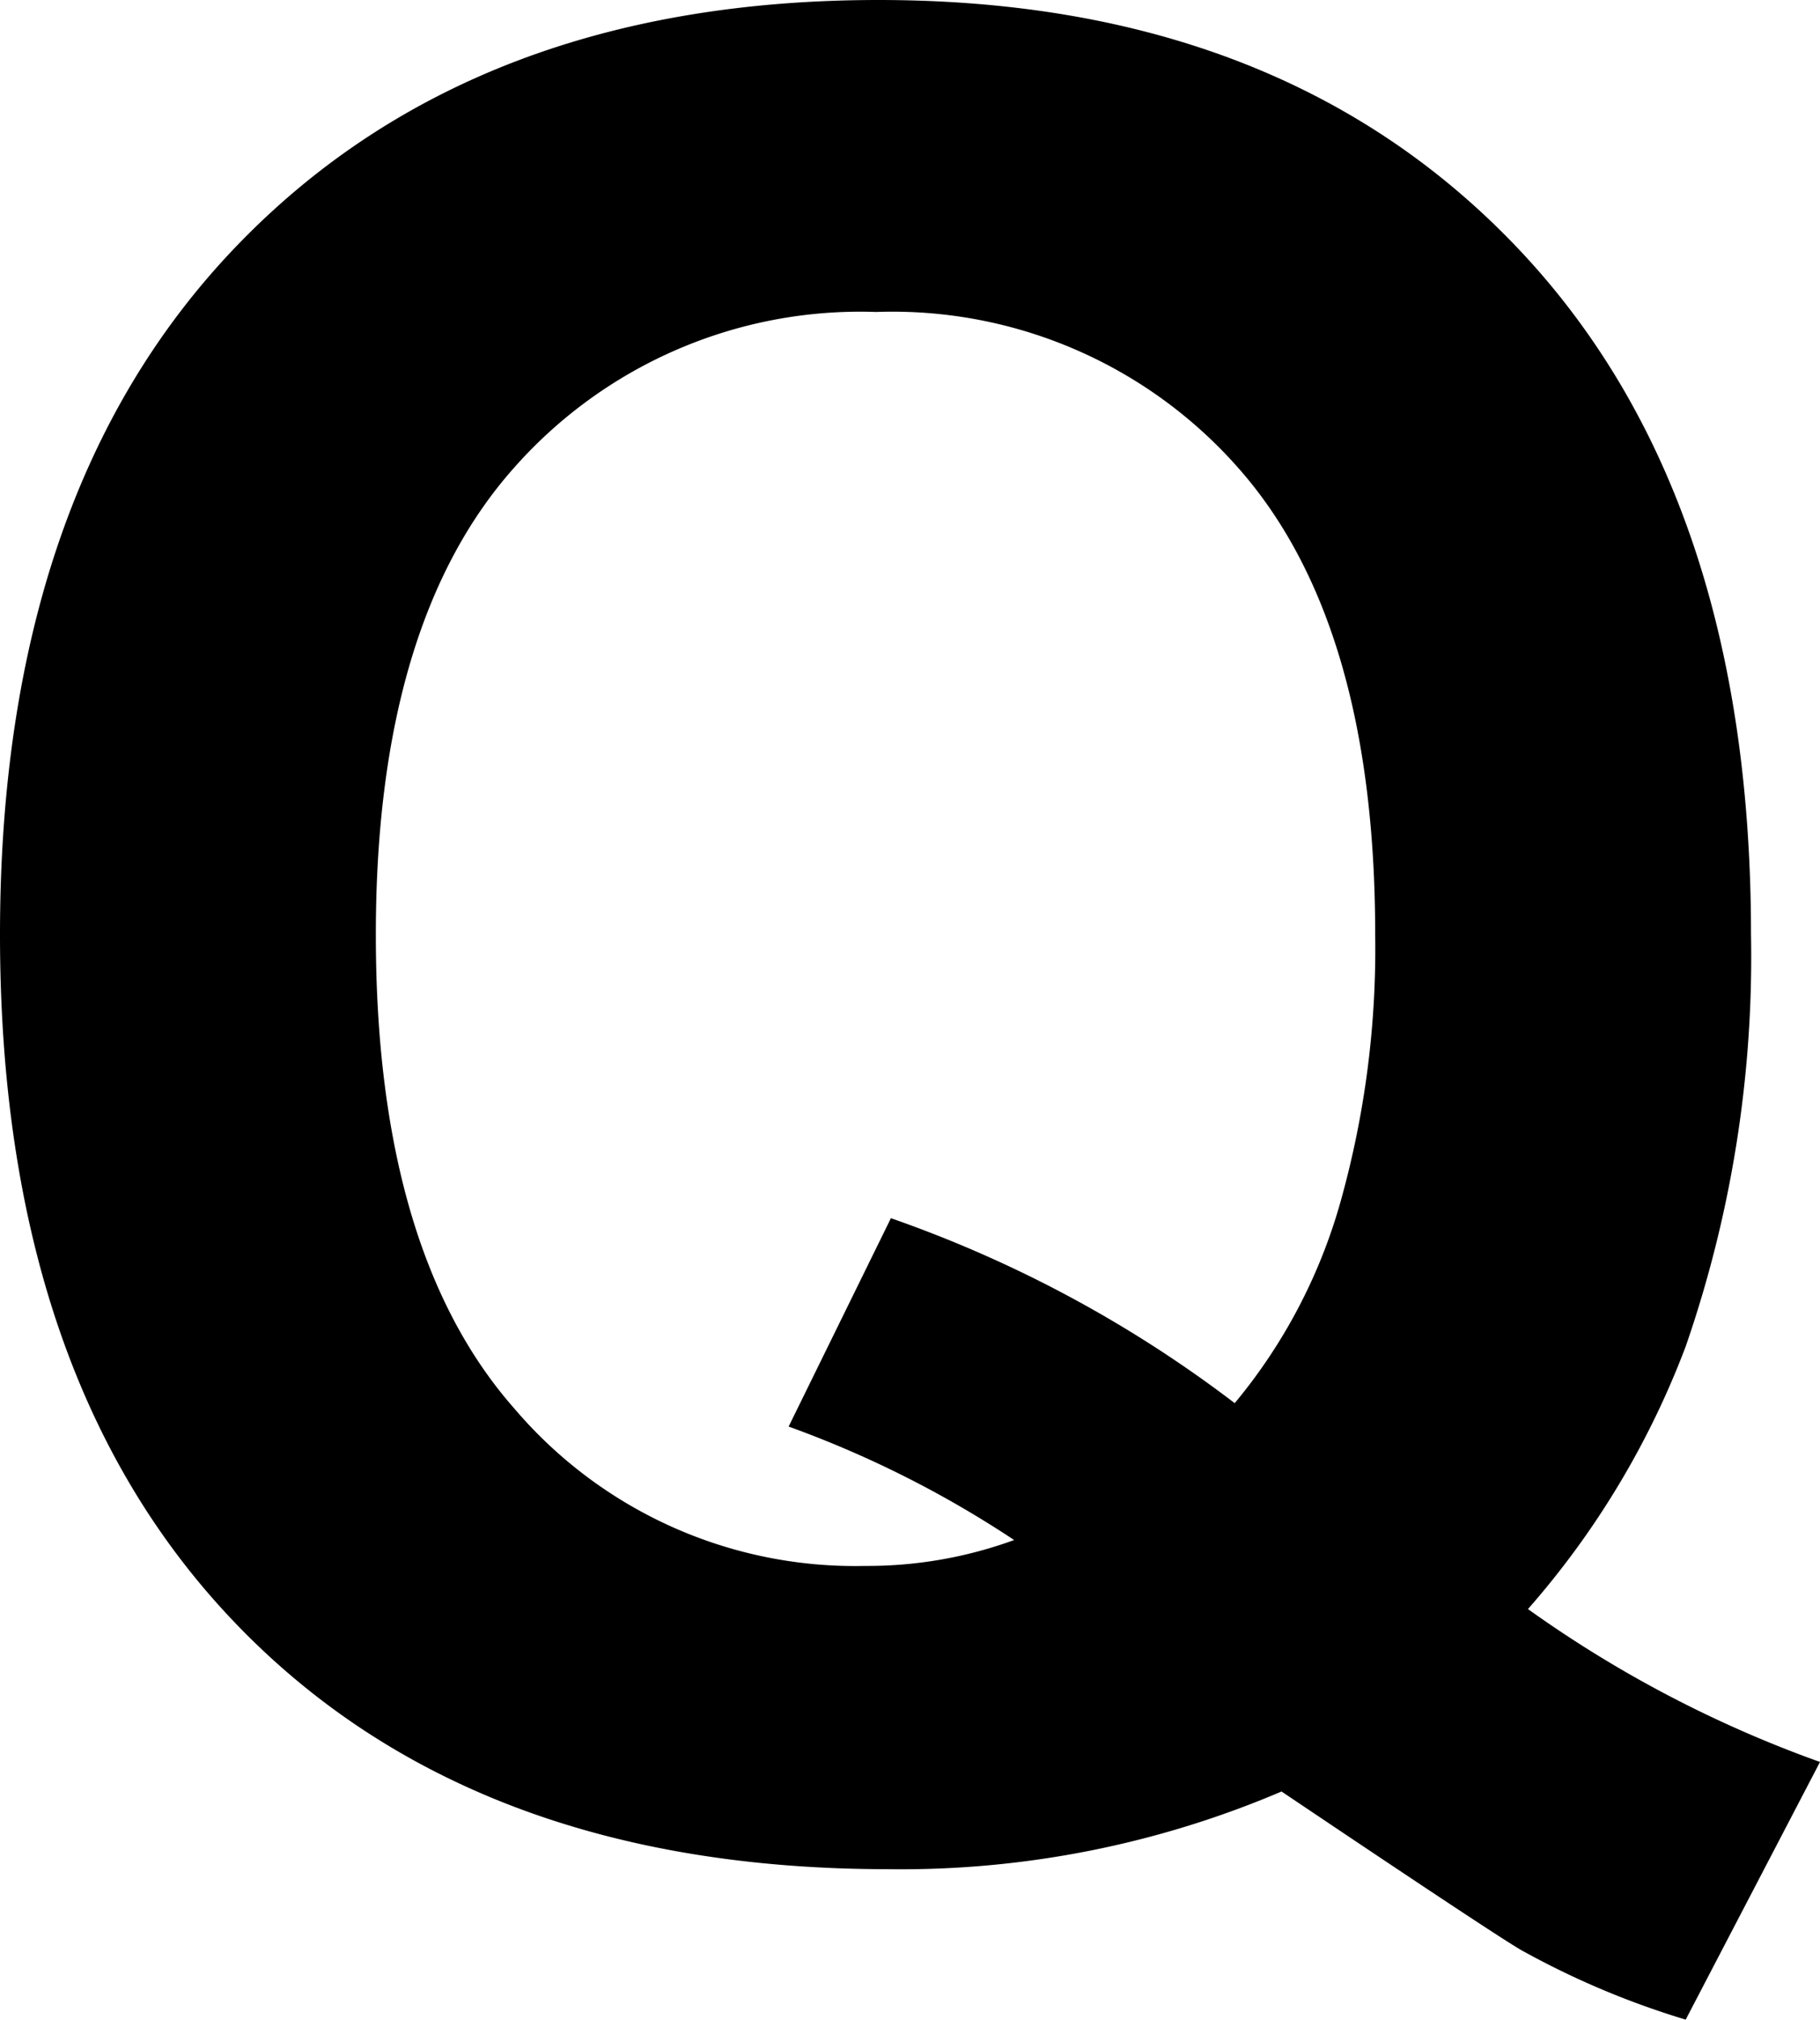 <svg xmlns="http://www.w3.org/2000/svg" viewBox="0 0 72.119 79.98"><title>Eszköz 117</title><g id="Réteg_2" data-name="Réteg 2"><g id="letters"><path d="M60.547,63.721a47.206,47.206,0,0,0,11.572,6.055L66.797,79.98a33.009,33.009,0,0,1-6.396-2.686q-.684-.343-9.619-6.348a38.451,38.451,0,0,1-15.576,3.076q-16.504,0-25.854-9.717Q-0,54.59,0,37.012,0,19.483,9.375,9.741,18.75,0,34.814,0,50.732,0,60.059,9.741q9.326,9.741,9.326,27.271a47.109,47.109,0,0,1-2.588,16.309A33.92,33.92,0,0,1,60.547,63.721Zm-11.621-8.154a21.611,21.611,0,0,0,4.175-7.91,37.088,37.088,0,0,0,1.392-10.645q0-12.401-5.469-18.53A18.267,18.267,0,0,0,34.717,12.354a18.306,18.306,0,0,0-14.331,6.152q-5.493,6.152-5.493,18.506,0,12.549,5.493,18.774a17.726,17.726,0,0,0,13.892,6.226,16.955,16.955,0,0,0,5.908-1.025A41.835,41.835,0,0,0,31.25,56.494l4.053-8.252A49.114,49.114,0,0,1,48.926,55.566Z"/></g></g></svg>
